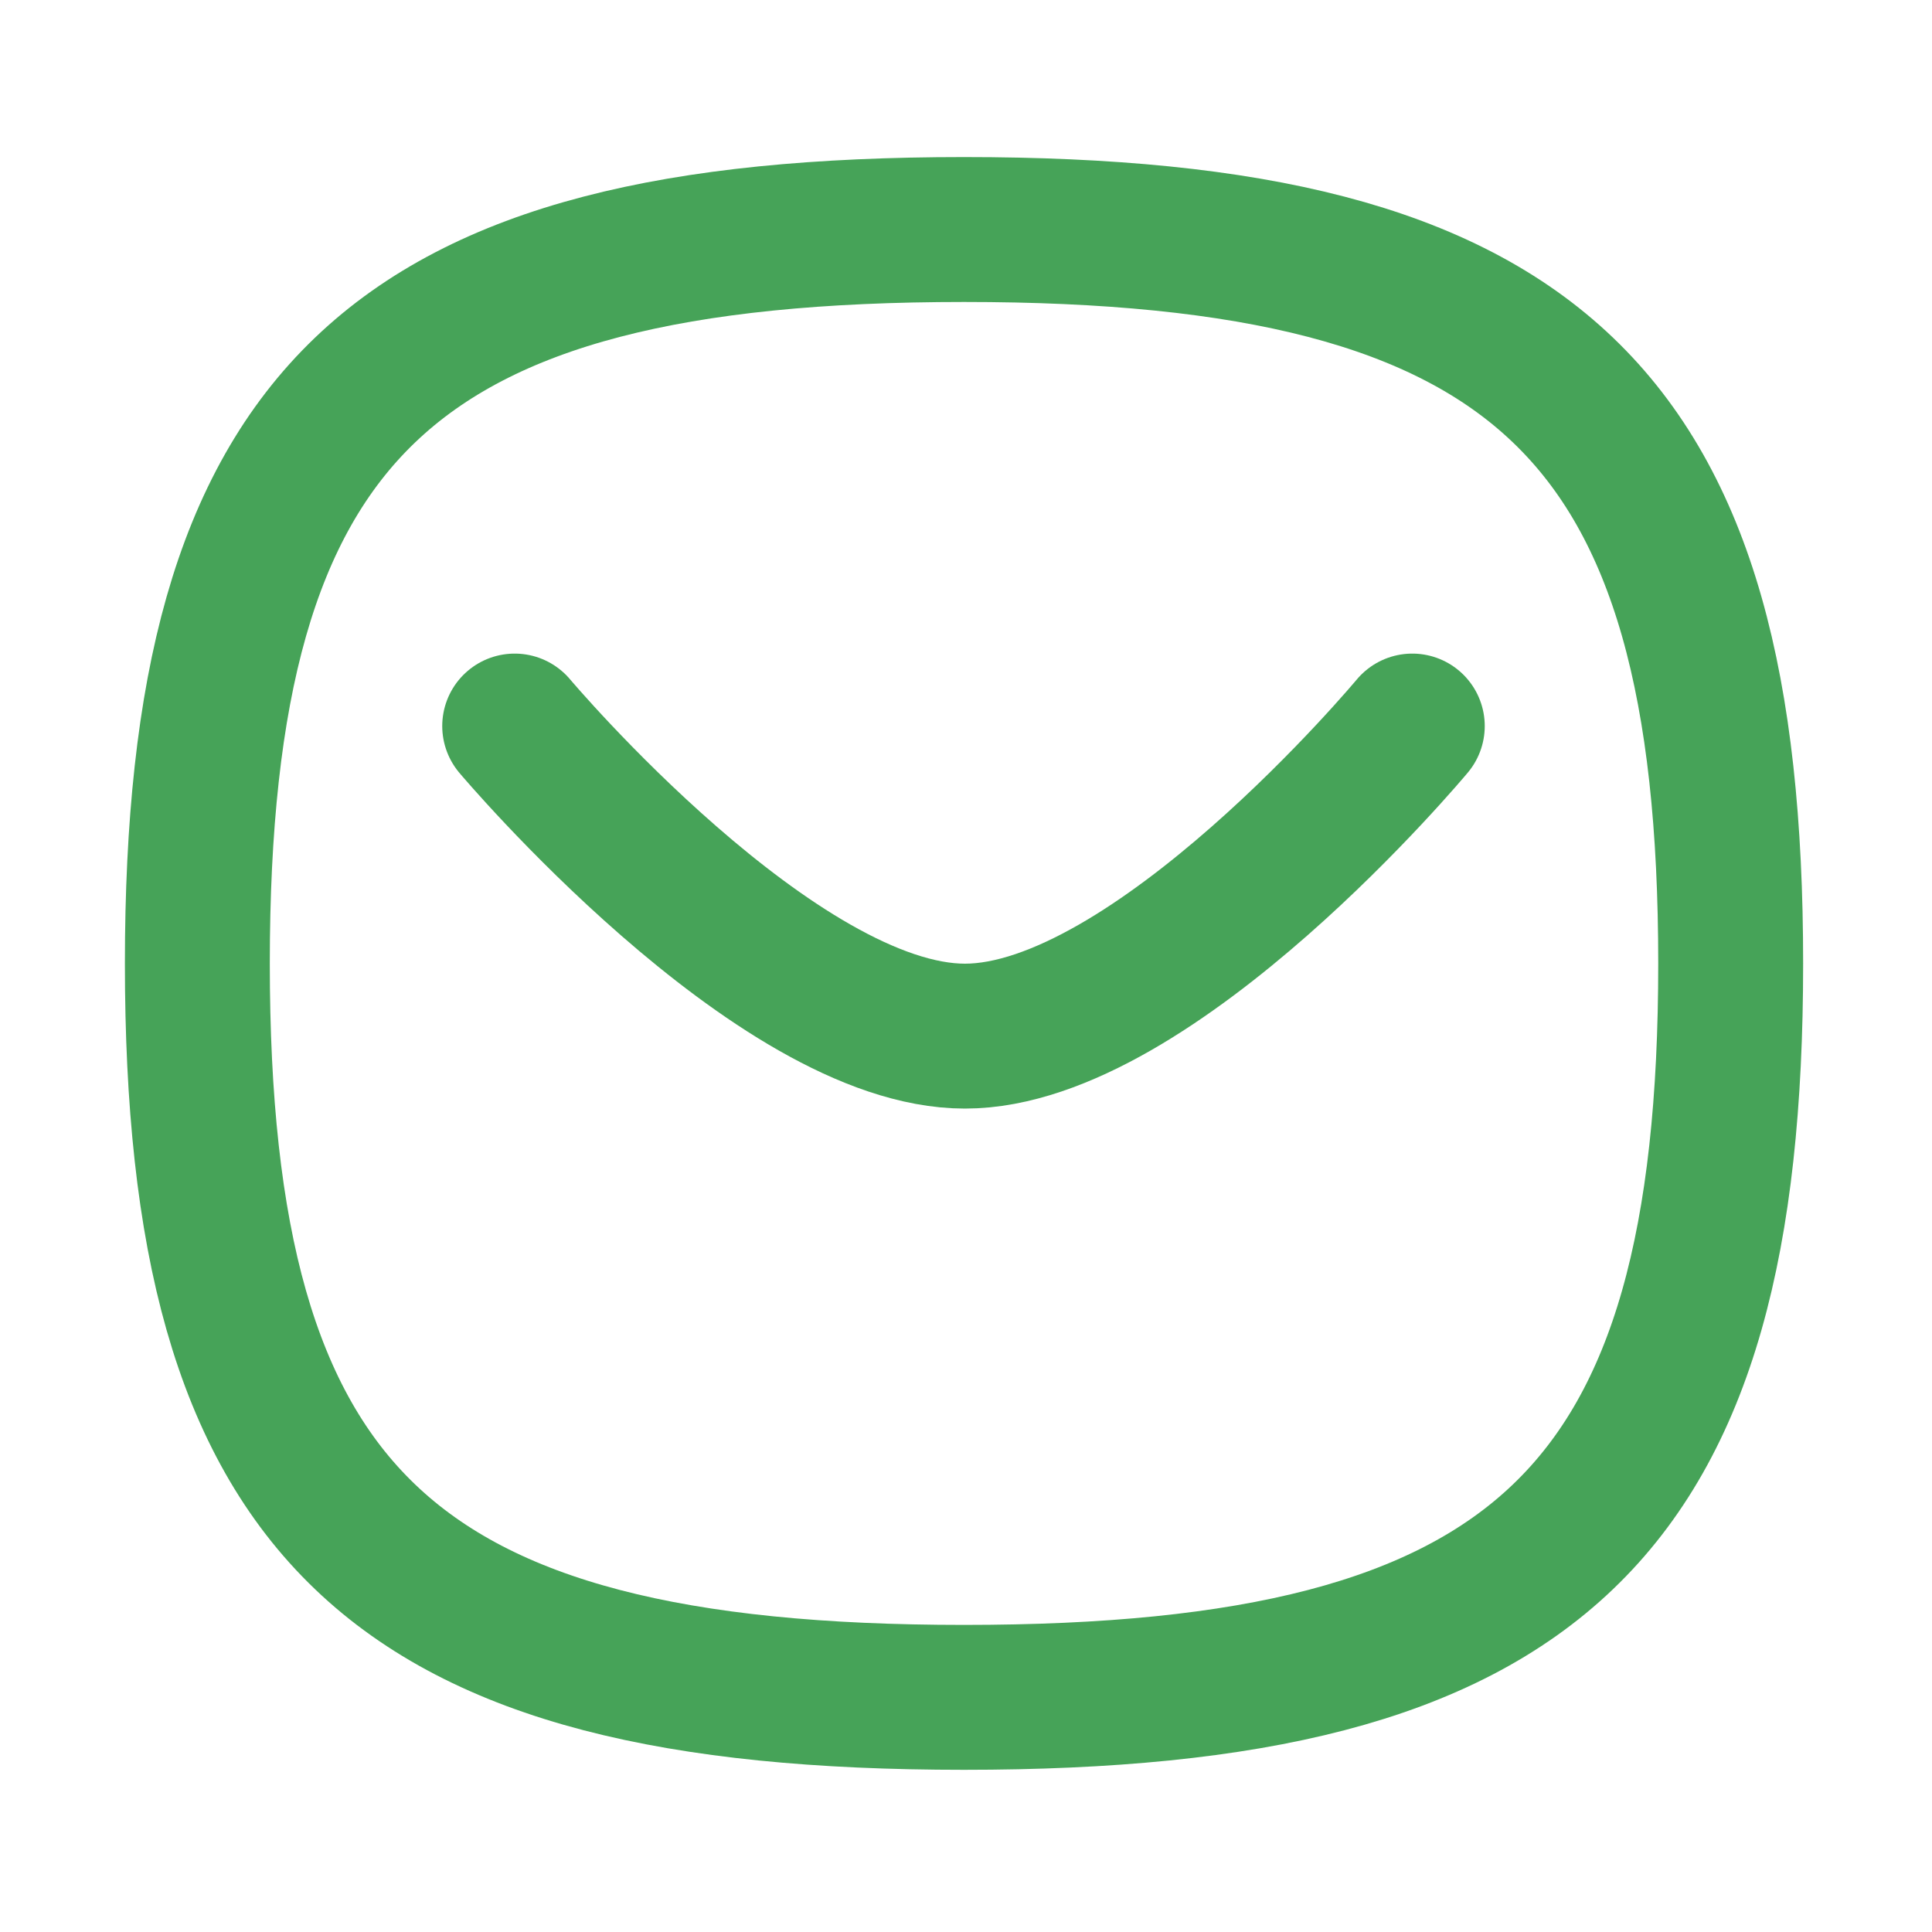 <svg width="20" height="20" viewBox="0 0 20 20" fill="none" xmlns="http://www.w3.org/2000/svg">
<path d="M14.62 7.516C14.62 7.516 11.945 10.726 9.989 10.726C8.033 10.726 5.328 7.516 5.328 7.516" stroke="#46A358" stroke-width="1.5" stroke-linecap="round" stroke-linejoin="round"/>
<path fill-rule="evenodd" clip-rule="evenodd" d="M2.043 9.974C2.043 4.275 4.027 2.376 9.979 2.376C15.932 2.376 17.916 4.275 17.916 9.974C17.916 15.671 15.932 17.571 9.979 17.571C4.027 17.571 2.043 15.671 2.043 9.974Z" stroke="#46A358" stroke-width="1.5" stroke-linecap="round" stroke-linejoin="round"/>
</svg>
